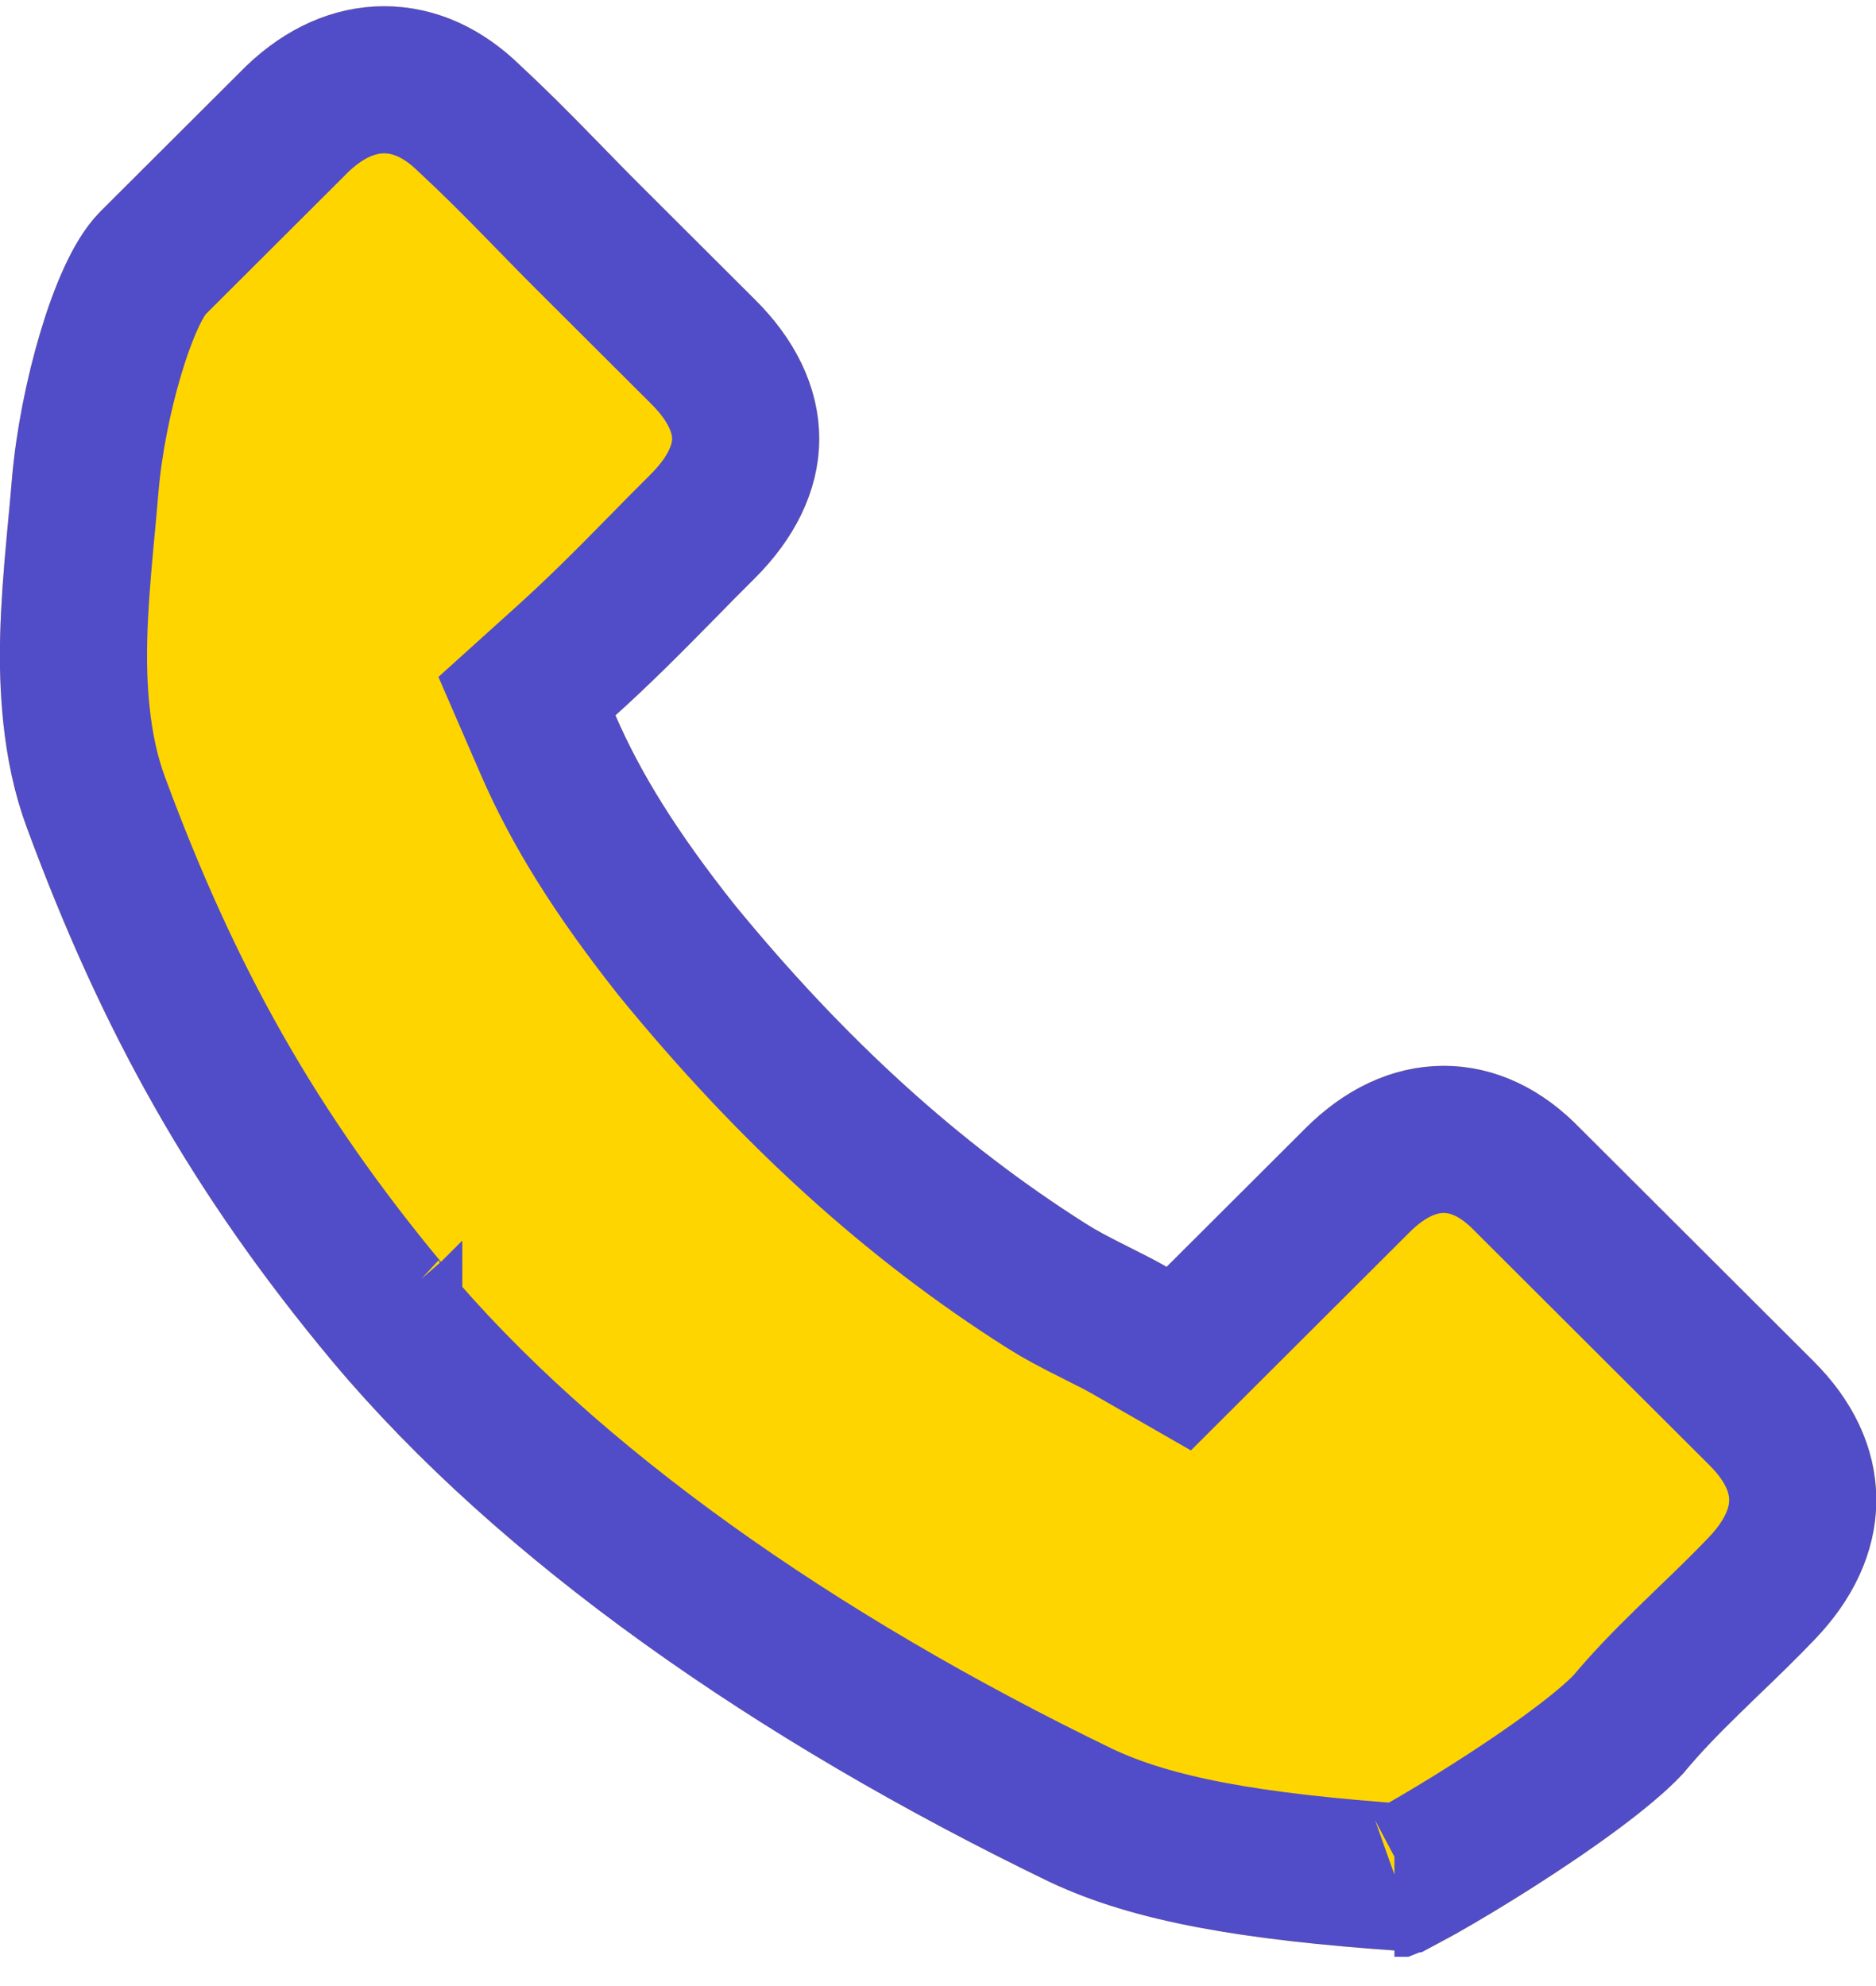 <?xml version="1.0" encoding="UTF-8"?>
<svg width="51px" height="54px" viewBox="0 0 51 54" version="1.1" xmlns="http://www.w3.org/2000/svg" xmlns:xlink="http://www.w3.org/1999/xlink">
    <!-- Generator: Sketch 48.2 (47327) - http://www.bohemiancoding.com/sketch -->
    <title>tel</title>
    <desc>Created with Sketch.</desc>
    <defs>
        <path d="M9.033,44.014 C14.056,50.006 21.627,54.828 28.528,58.166 C31.155,59.409 34.669,59.827 38.584,60.079 C38.827,60.09 44.039,57.082 45.759,55.218 C46.413,54.428 47.11,53.765 47.838,53.059 C48.334,52.586 48.84,52.091 49.326,51.585 C51.573,49.248 51.573,46.278 49.304,44.014 L42.963,37.686 C41.887,36.57 40.599,35.98 39.249,35.98 C37.898,35.98 36.6,36.57 35.492,37.675 L31.715,41.445 C31.366,41.245 31.008,41.066 30.67,40.897 C30.248,40.687 29.858,40.487 29.509,40.266 C26.07,38.086 22.946,35.243 19.96,31.589 C18.451,29.683 17.438,28.083 16.731,26.45 C17.723,25.555 18.652,24.618 19.549,23.702 C19.865,23.376 20.192,23.049 20.519,22.723 C21.659,21.586 22.271,20.269 22.271,18.932 C22.271,17.595 21.669,16.279 20.519,15.141 L17.375,12.003 C17.006,11.635 16.657,11.277 16.299,10.908 C15.602,10.192 14.874,9.455 14.157,8.792 C13.07,7.728 11.793,7.17 10.442,7.17 C9.102,7.17 7.815,7.728 6.686,8.802 L2.74,12.741 C1.305,14.173 0.492,18.023 0.323,20.034 C0.123,22.551 -0.469,26.282 0.734,29.515 C2.58,34.516 4.897,39.055 9.033,44.014 Z" id="path-1"></path>
    </defs>
    <g id="home-page_04" stroke="none" stroke-width="1" fill="none" fill-rule="evenodd" transform="translate(-536, -4359)">
        <g id="Group-13" transform="translate(536, 4352)" fill-rule="nonzero">
            <g id="tel">
                <use fill="#FFD500" fill-rule="evenodd" xlink:href="#path-1"></use>
                <path stroke="#514CC8" stroke-width="4" d="M10.568,42.731 C14.889,47.886 21.616,52.601 29.383,56.358 C31.337,57.283 33.98,57.757 38.209,58.05 C38.318,57.992 38.444,57.922 38.584,57.844 C39.151,57.524 39.851,57.104 40.545,56.663 C42.237,55.589 43.63,54.56 44.258,53.896 C44.729,53.331 45.211,52.826 45.9,52.153 C46.037,52.02 46.175,51.885 46.456,51.613 C47.014,51.08 47.468,50.632 47.884,50.199 C49.384,48.639 49.38,46.916 47.892,45.43 L41.523,39.074 C40.812,38.336 40.036,37.98 39.249,37.98 C38.456,37.98 37.656,38.342 36.905,39.091 L32.045,43.941 L30.718,43.179 C30.474,43.039 30.259,42.928 29.777,42.687 C29.172,42.385 28.812,42.192 28.439,41.955 C24.817,39.66 21.535,36.676 18.392,32.83 C16.769,30.78 15.673,29.039 14.896,27.245 L14.325,25.928 L15.391,24.966 C16.2,24.236 16.935,23.512 18.113,22.31 C18.387,22.027 18.608,21.805 19.107,21.307 C19.891,20.524 20.271,19.704 20.271,18.932 C20.271,18.152 19.895,17.337 19.107,16.557 L15.962,13.419 C15.785,13.243 15.606,13.061 15.405,12.856 C15.314,12.763 15.314,12.763 15.224,12.671 C15.127,12.572 15.045,12.487 14.865,12.303 C13.997,11.41 13.39,10.807 12.758,10.221 C12.033,9.512 11.251,9.17 10.442,9.17 C9.637,9.17 8.835,9.519 8.099,10.218 L4.152,14.156 C3.366,14.941 2.51,17.895 2.317,20.193 C2.3,20.407 2.28,20.634 2.253,20.924 C2.24,21.059 2.192,21.567 2.182,21.68 C1.985,23.781 1.939,25.067 2.075,26.406 C2.166,27.296 2.34,28.097 2.61,28.822 C4.59,34.185 6.909,38.344 10.568,42.731 Z M37.909,58.204 C37.909,58.204 37.909,58.204 37.908,58.204 C37.909,58.204 37.911,58.203 37.914,58.202 Z M10.568,42.731 C10.568,42.732 10.569,42.733 10.569,42.733 L10.566,42.729 C10.567,42.73 10.567,42.731 10.568,42.731 Z"></path>
            </g>
        </g>
    </g>
</svg>